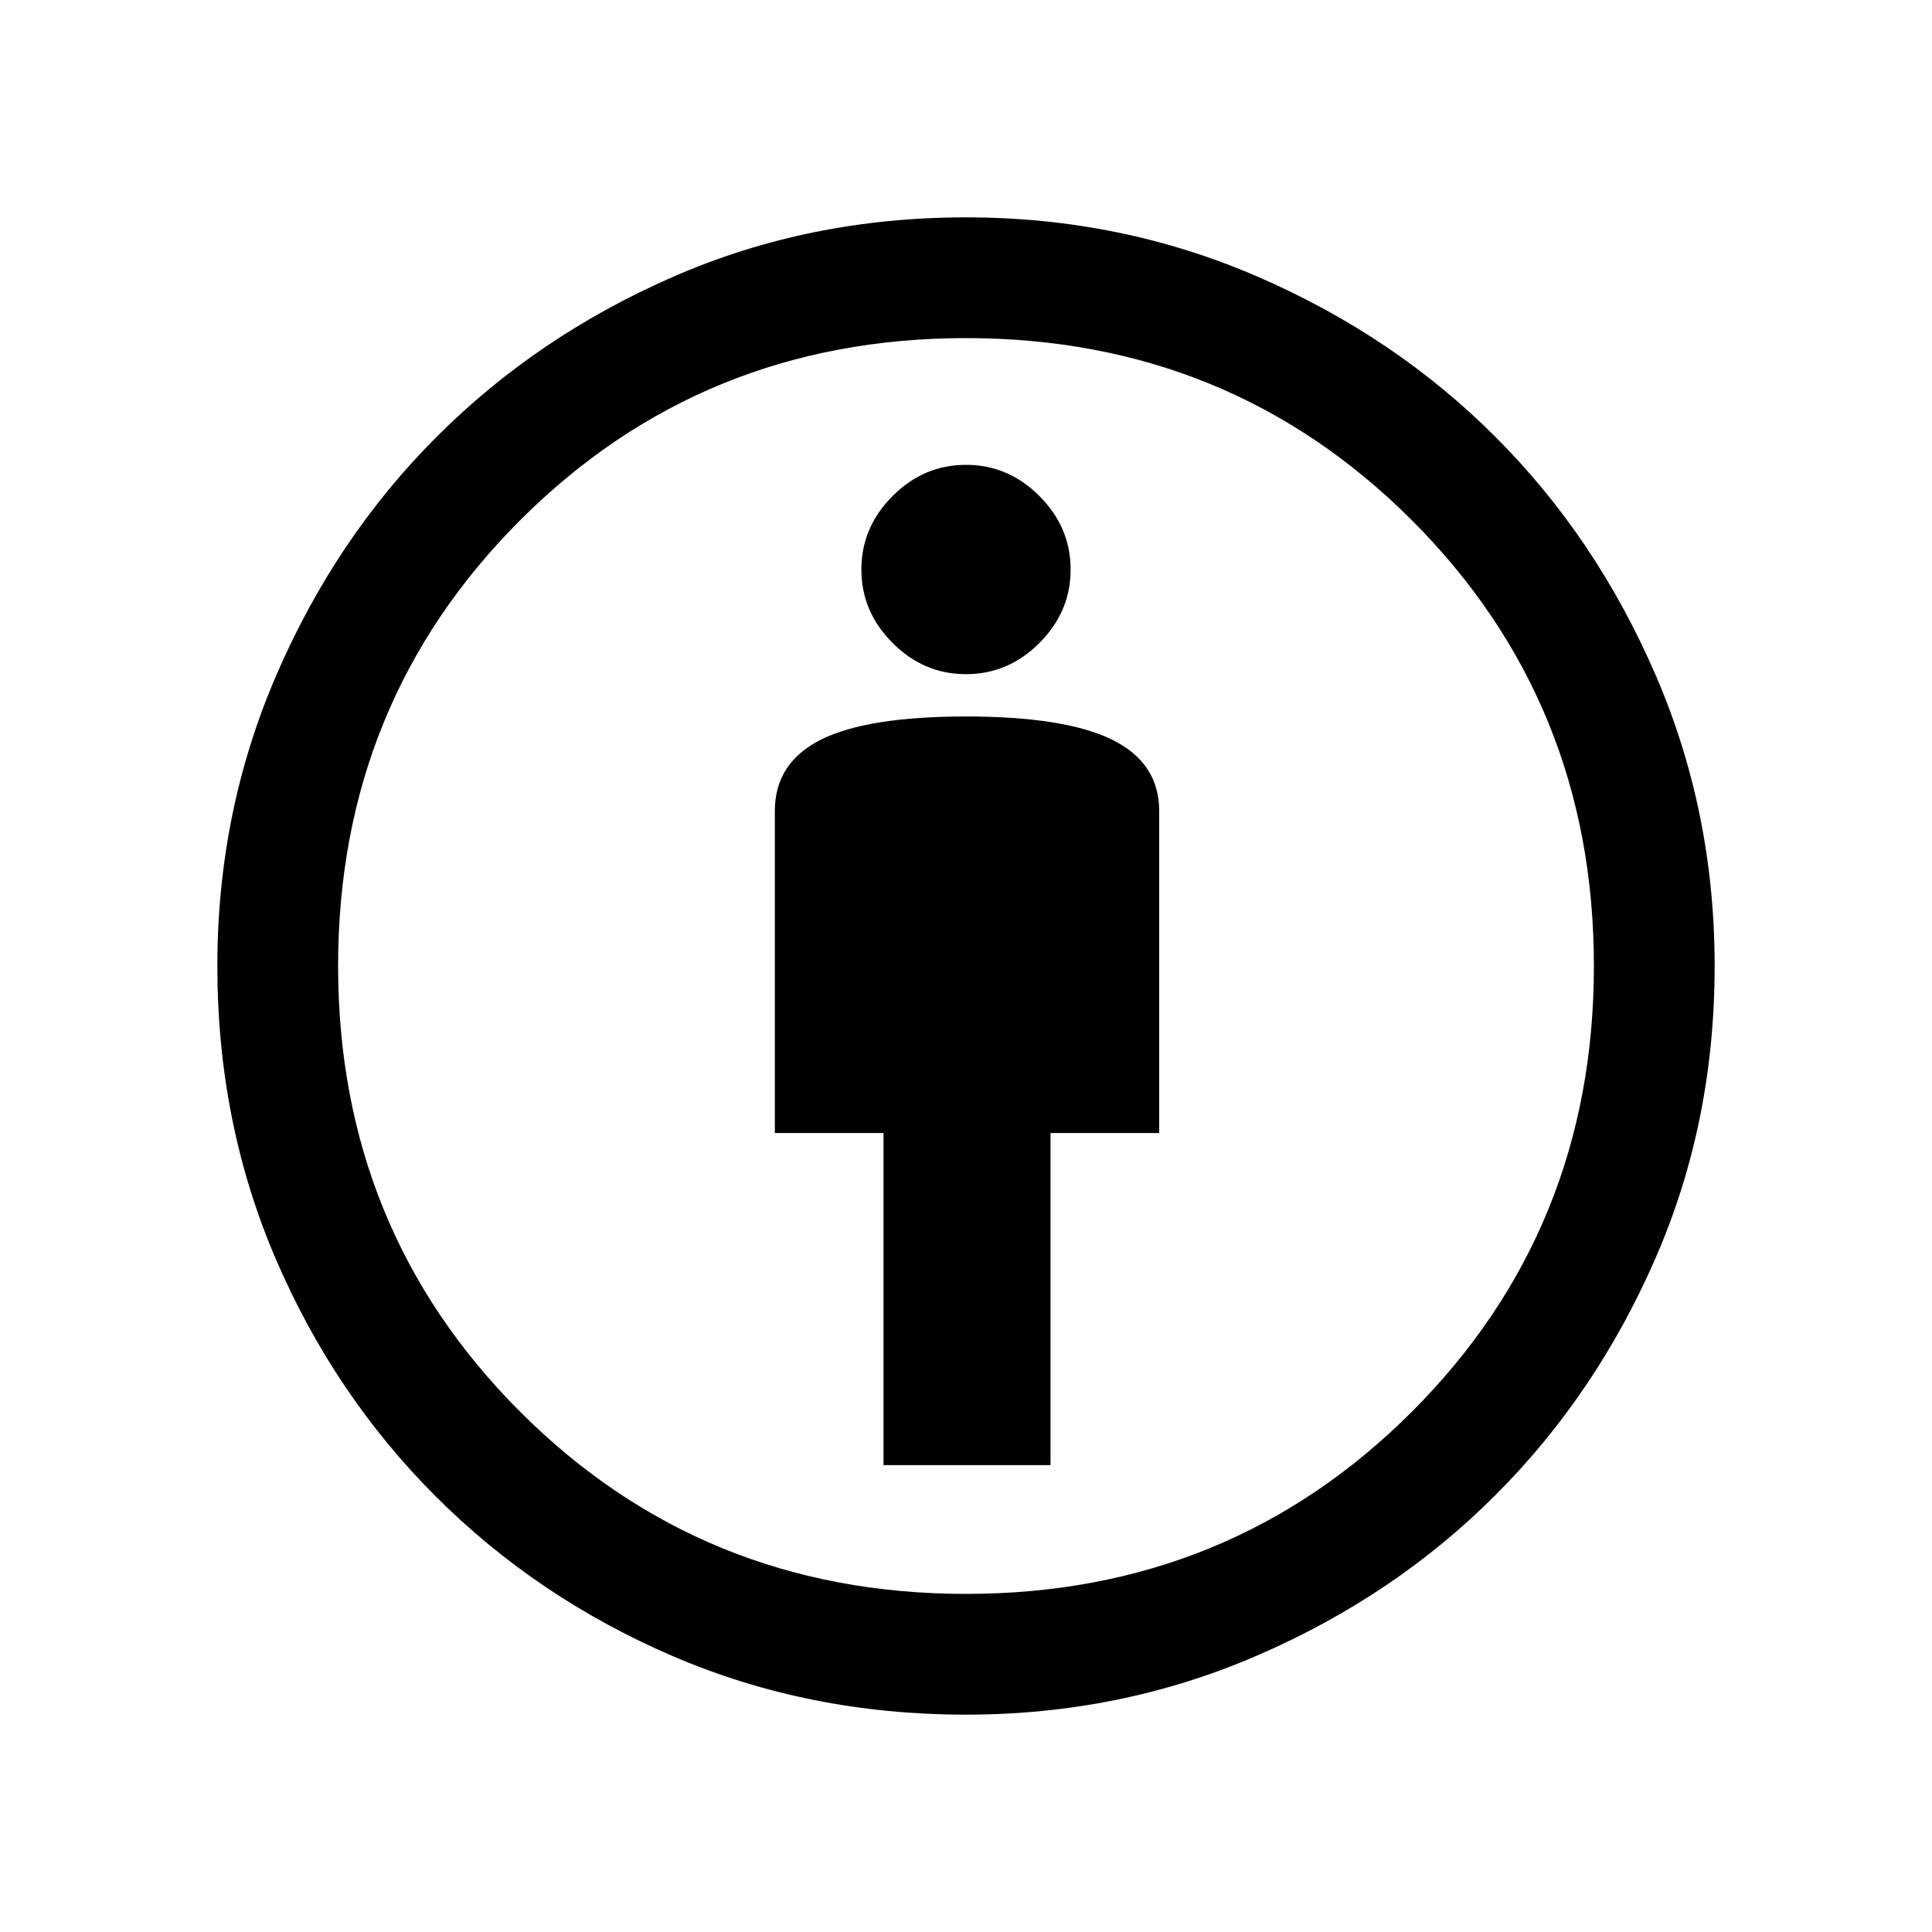 <svg xmlns="http://www.w3.org/2000/svg" height="20" width="20"><path d="M9.146 15.167h1.729v-3.438H12V8.396q0-.5-.49-.74-.489-.239-1.51-.239t-1.5.239q-.479.24-.479.74v3.333h1.125ZM10 17.75q-1.625 0-3.031-.604-1.407-.604-2.459-1.656t-1.656-2.459Q2.25 11.625 2.25 10q0-1.604.615-3.021.614-1.417 1.656-2.458 1.041-1.042 2.448-1.656Q8.375 2.25 10 2.25q1.604 0 3.021.615 1.417.614 2.458 1.656 1.042 1.041 1.656 2.458.615 1.417.615 3.021 0 1.625-.615 3.031-.614 1.407-1.656 2.448-1.041 1.042-2.458 1.656-1.417.615-3.021.615Zm0-1.25q2.729 0 4.615-1.885Q16.5 12.729 16.5 10t-1.885-4.615Q12.729 3.5 10 3.5T5.385 5.385Q3.5 7.271 3.5 10t1.885 4.615Q7.271 16.5 10 16.5Zm0-9.521q.438 0 .76-.323.323-.323.323-.76 0-.438-.323-.761-.322-.323-.76-.323t-.76.323q-.323.323-.323.761 0 .437.323.76.322.323.76.323ZM10 10Z"/></svg>